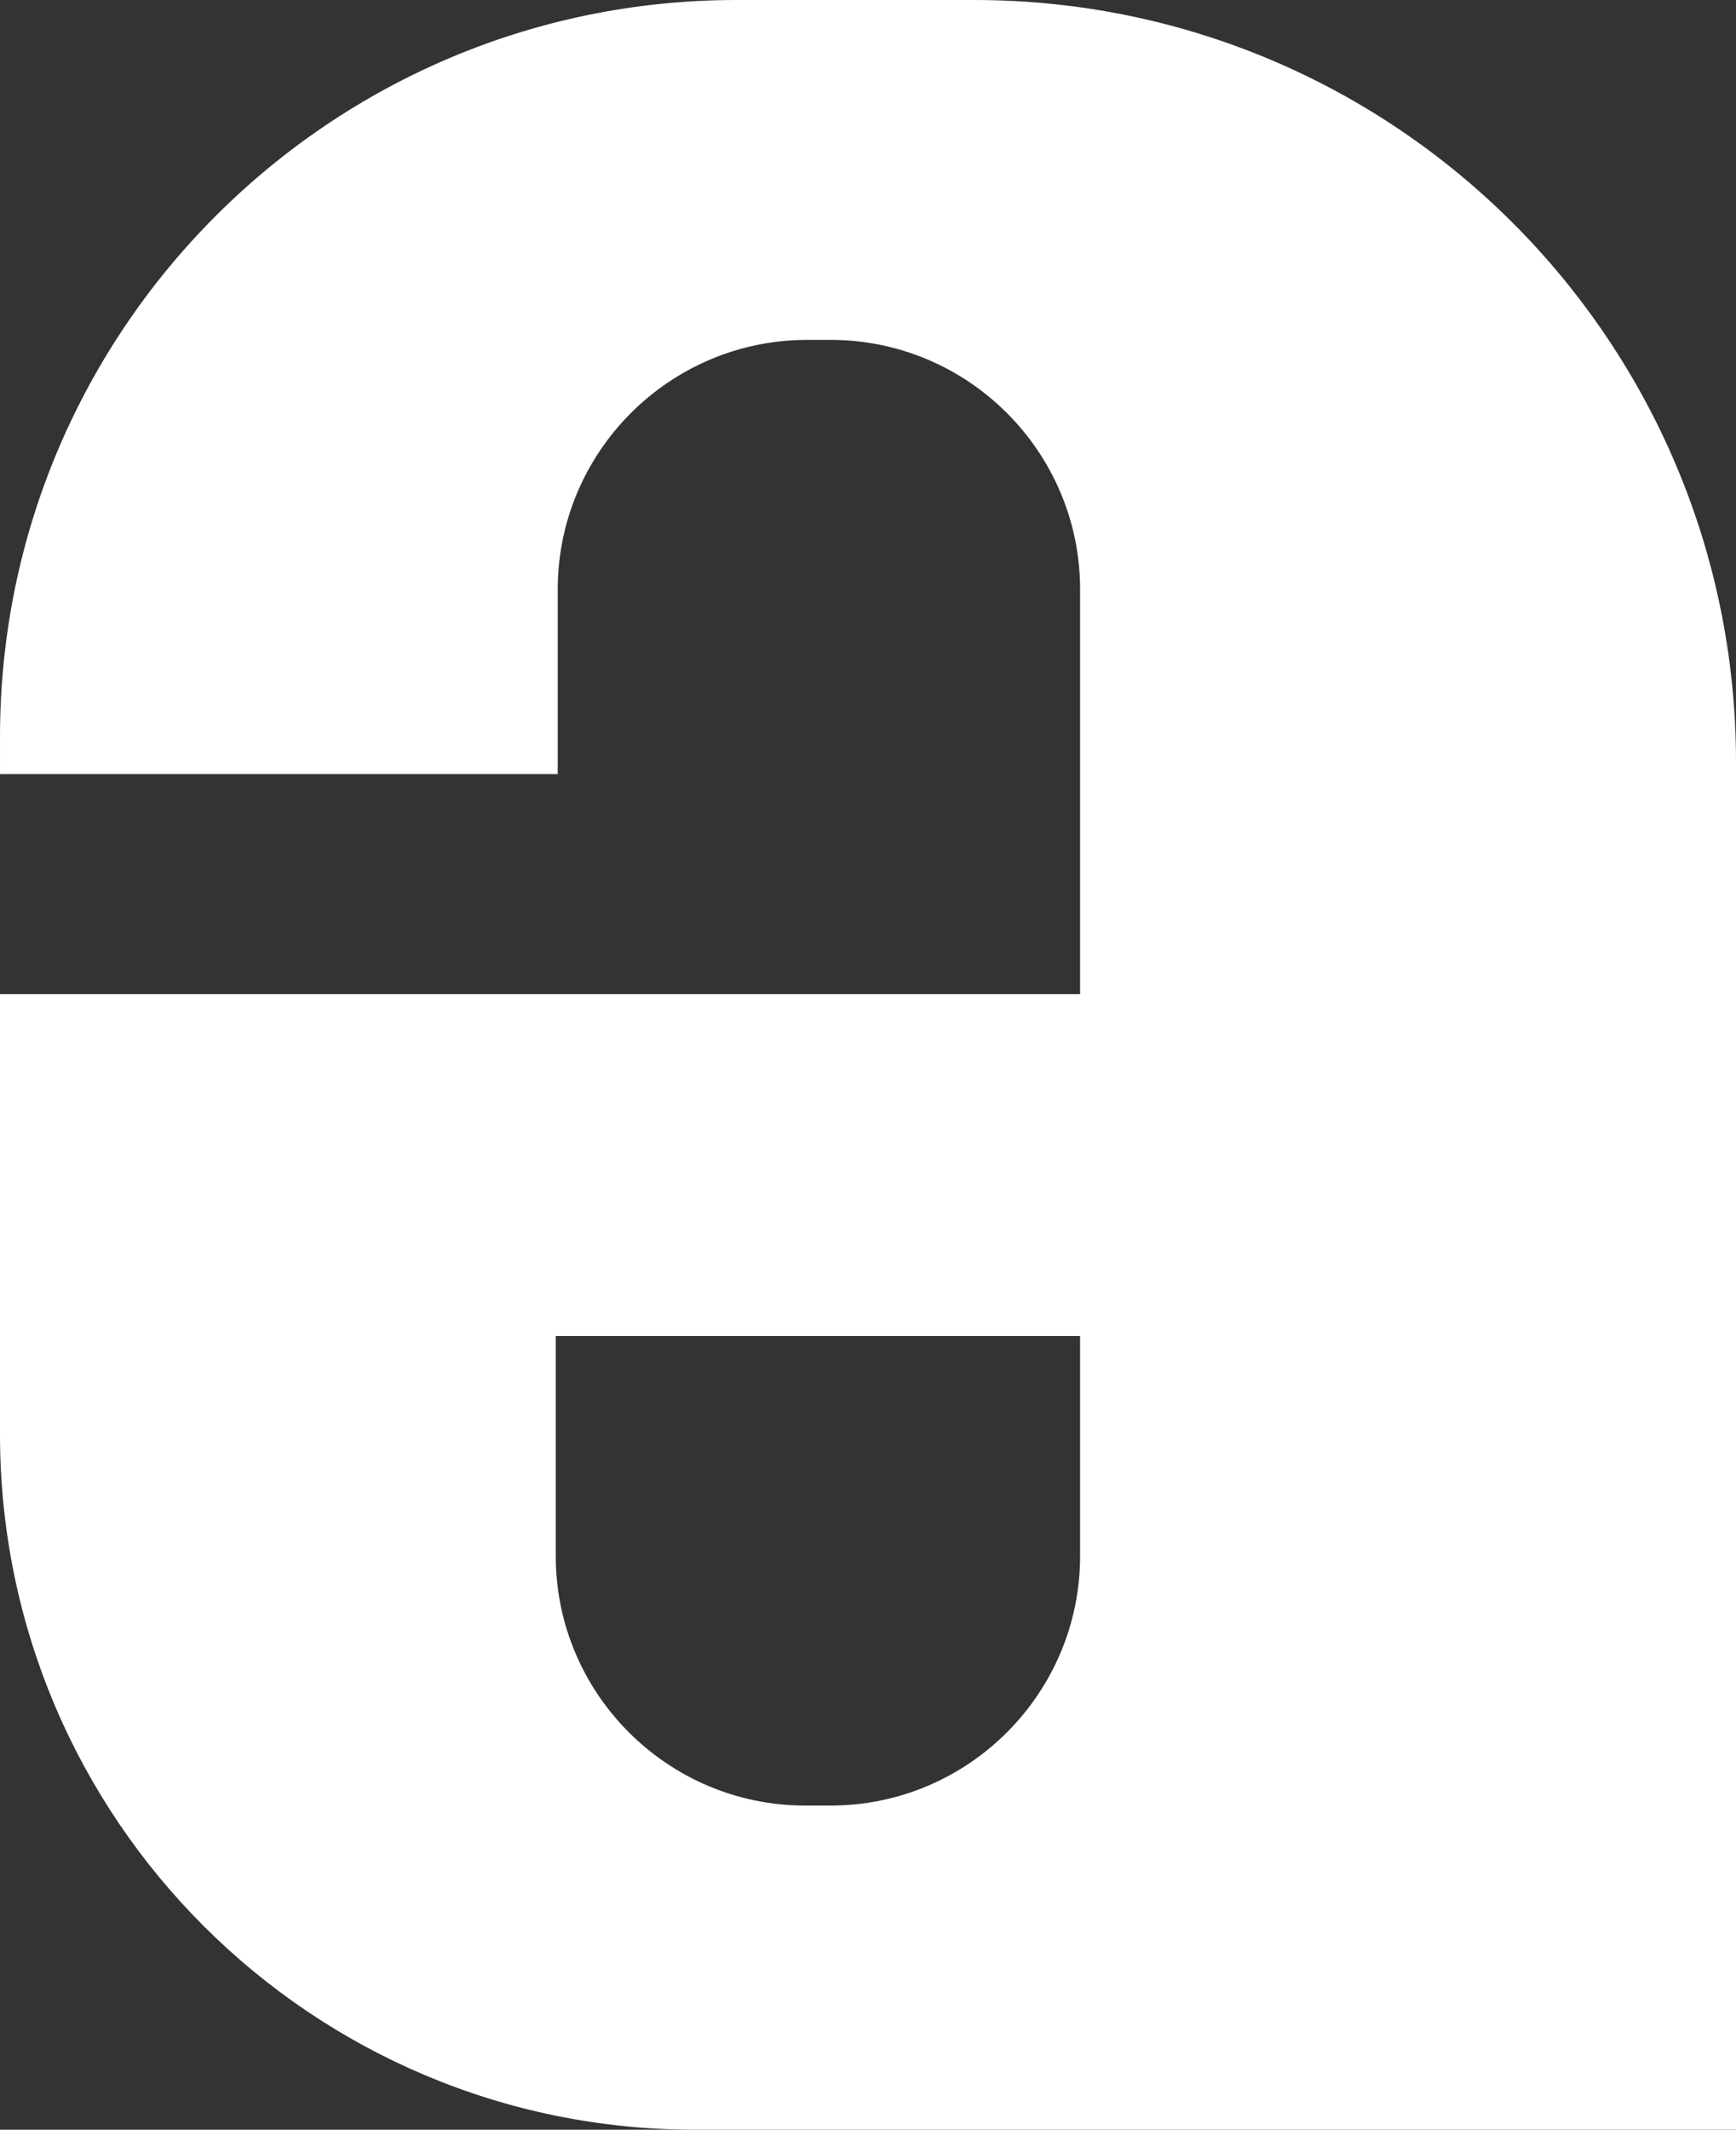 <svg version="1.1" id="图层_1" x="0px" y="0px" width="407.75px" height="500px" viewBox="0 0 407.75 500" enable-background="new 0 0 407.75 500" xml:space="preserve" xmlns:xml="http://www.w3.org/XML/1998/namespace" xmlns="http://www.w3.org/2000/svg" xmlns:xlink="http://www.w3.org/1999/xlink">
  <rect x="0" y="0" width="407.75" height="500" fill="#333333" stroke="none"/>
  <path fill="#FFFFFF" d="M228.783,0h-55.812C77.492,0,0.001,77.491,0.001,172.971v8.764h130.996v-43.358
	c0-32.288,26.292-58.58,58.58-58.58h5.534c32.288,0,58.581,26.292,58.581,58.58v95.019H0v80.258v23.063
	C0,427.122,73.34,500,163.285,500H407.75V178.966C407.75,80.258,327.952,0,228.783,0z M253.689,365.313
	c0,32.289-26.291,58.579-58.579,58.579h-5.997c-32.288,0-58.579-26.29-58.579-58.579v-51.66h123.154V365.313z" class="color c1"/>
</svg>